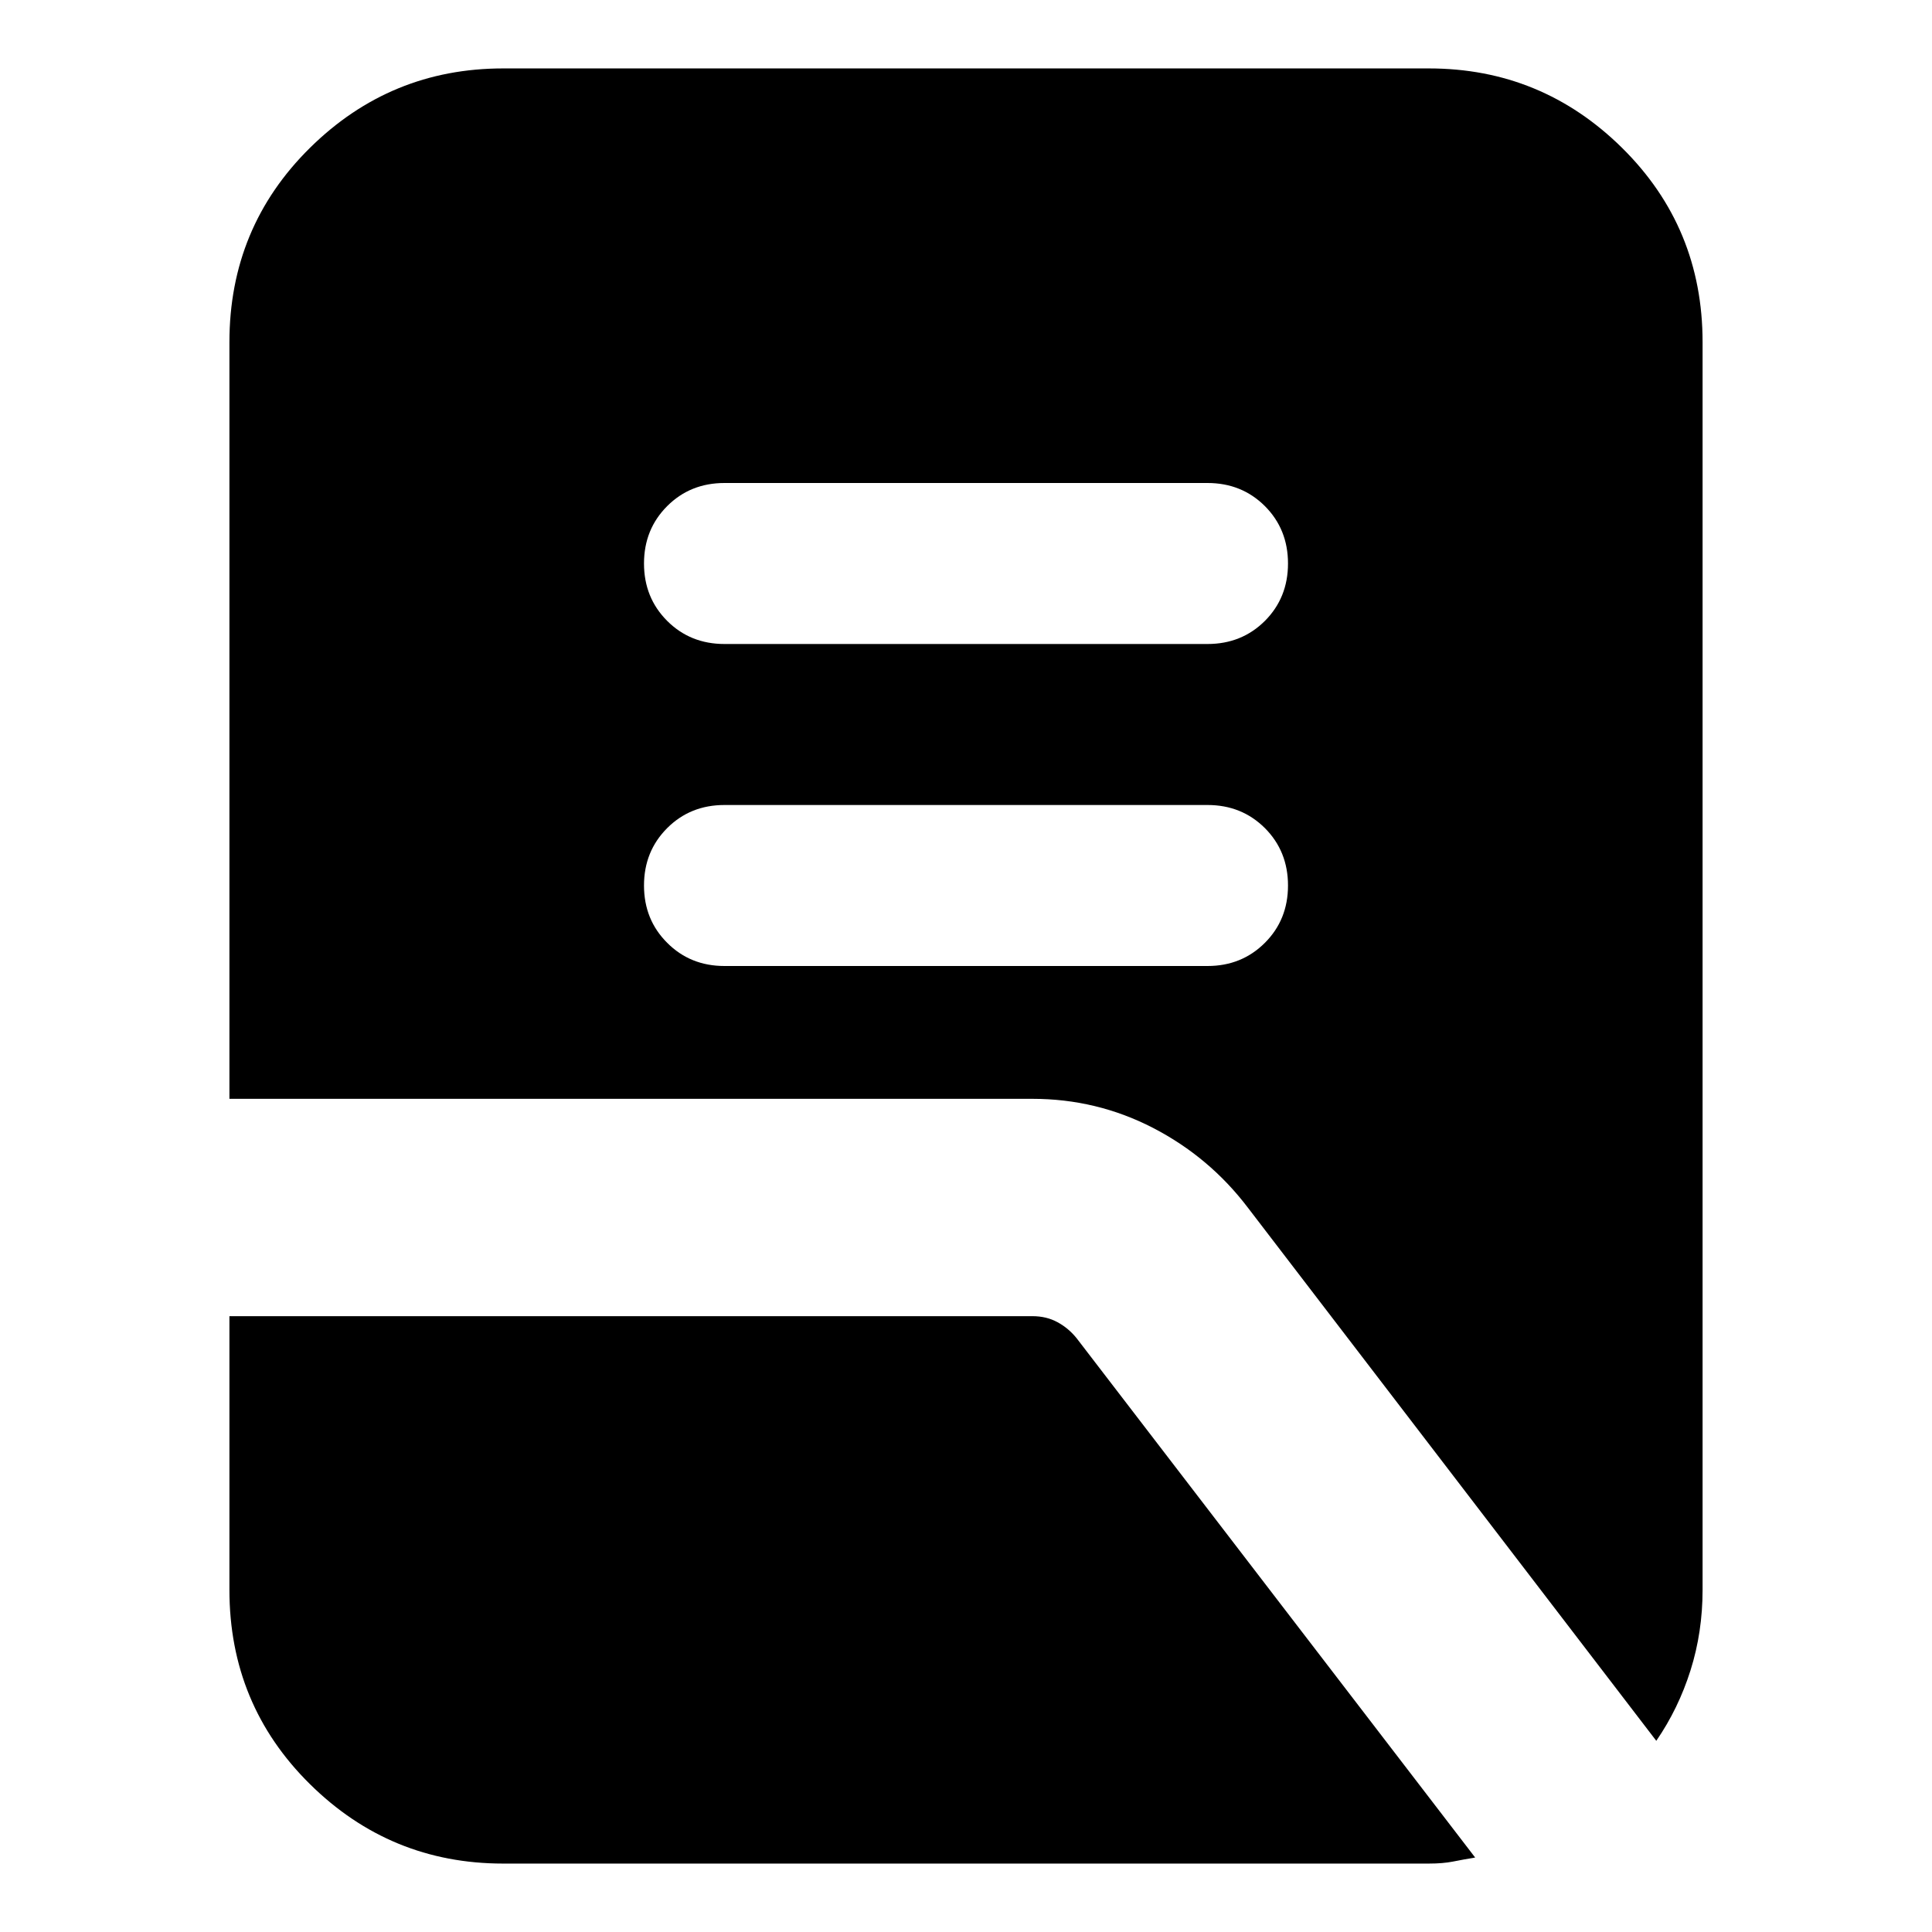<svg xmlns="http://www.w3.org/2000/svg" height="24" width="24"><path d="M9 12h6q.425 0 .713-.288Q16 11.425 16 11t-.287-.713Q15.425 10 15 10H9q-.425 0-.712.287Q8 10.575 8 11t.288.712Q8.575 12 9 12Zm0-4h6q.425 0 .713-.287Q16 7.425 16 7t-.287-.713Q15.425 6 15 6H9q-.425 0-.712.287Q8 6.575 8 7t.288.713Q8.575 8 9 8Zm11.575 13.625L15.5 15q-.475-.625-1.175-.988-.7-.362-1.5-.362H2.85v-9.4q0-1.425 1-2.413 1-.987 2.4-.987h11.5q1.4 0 2.4.987 1 .988 1 2.413v15.5q0 .525-.15 1t-.425.875ZM6.25 23.15q-1.4 0-2.4-.987-1-.988-1-2.413v-3.4h9.975q.175 0 .312.075.138.075.238.2l4.95 6.45q-.15.025-.275.05-.125.025-.3.025Z"/></svg>